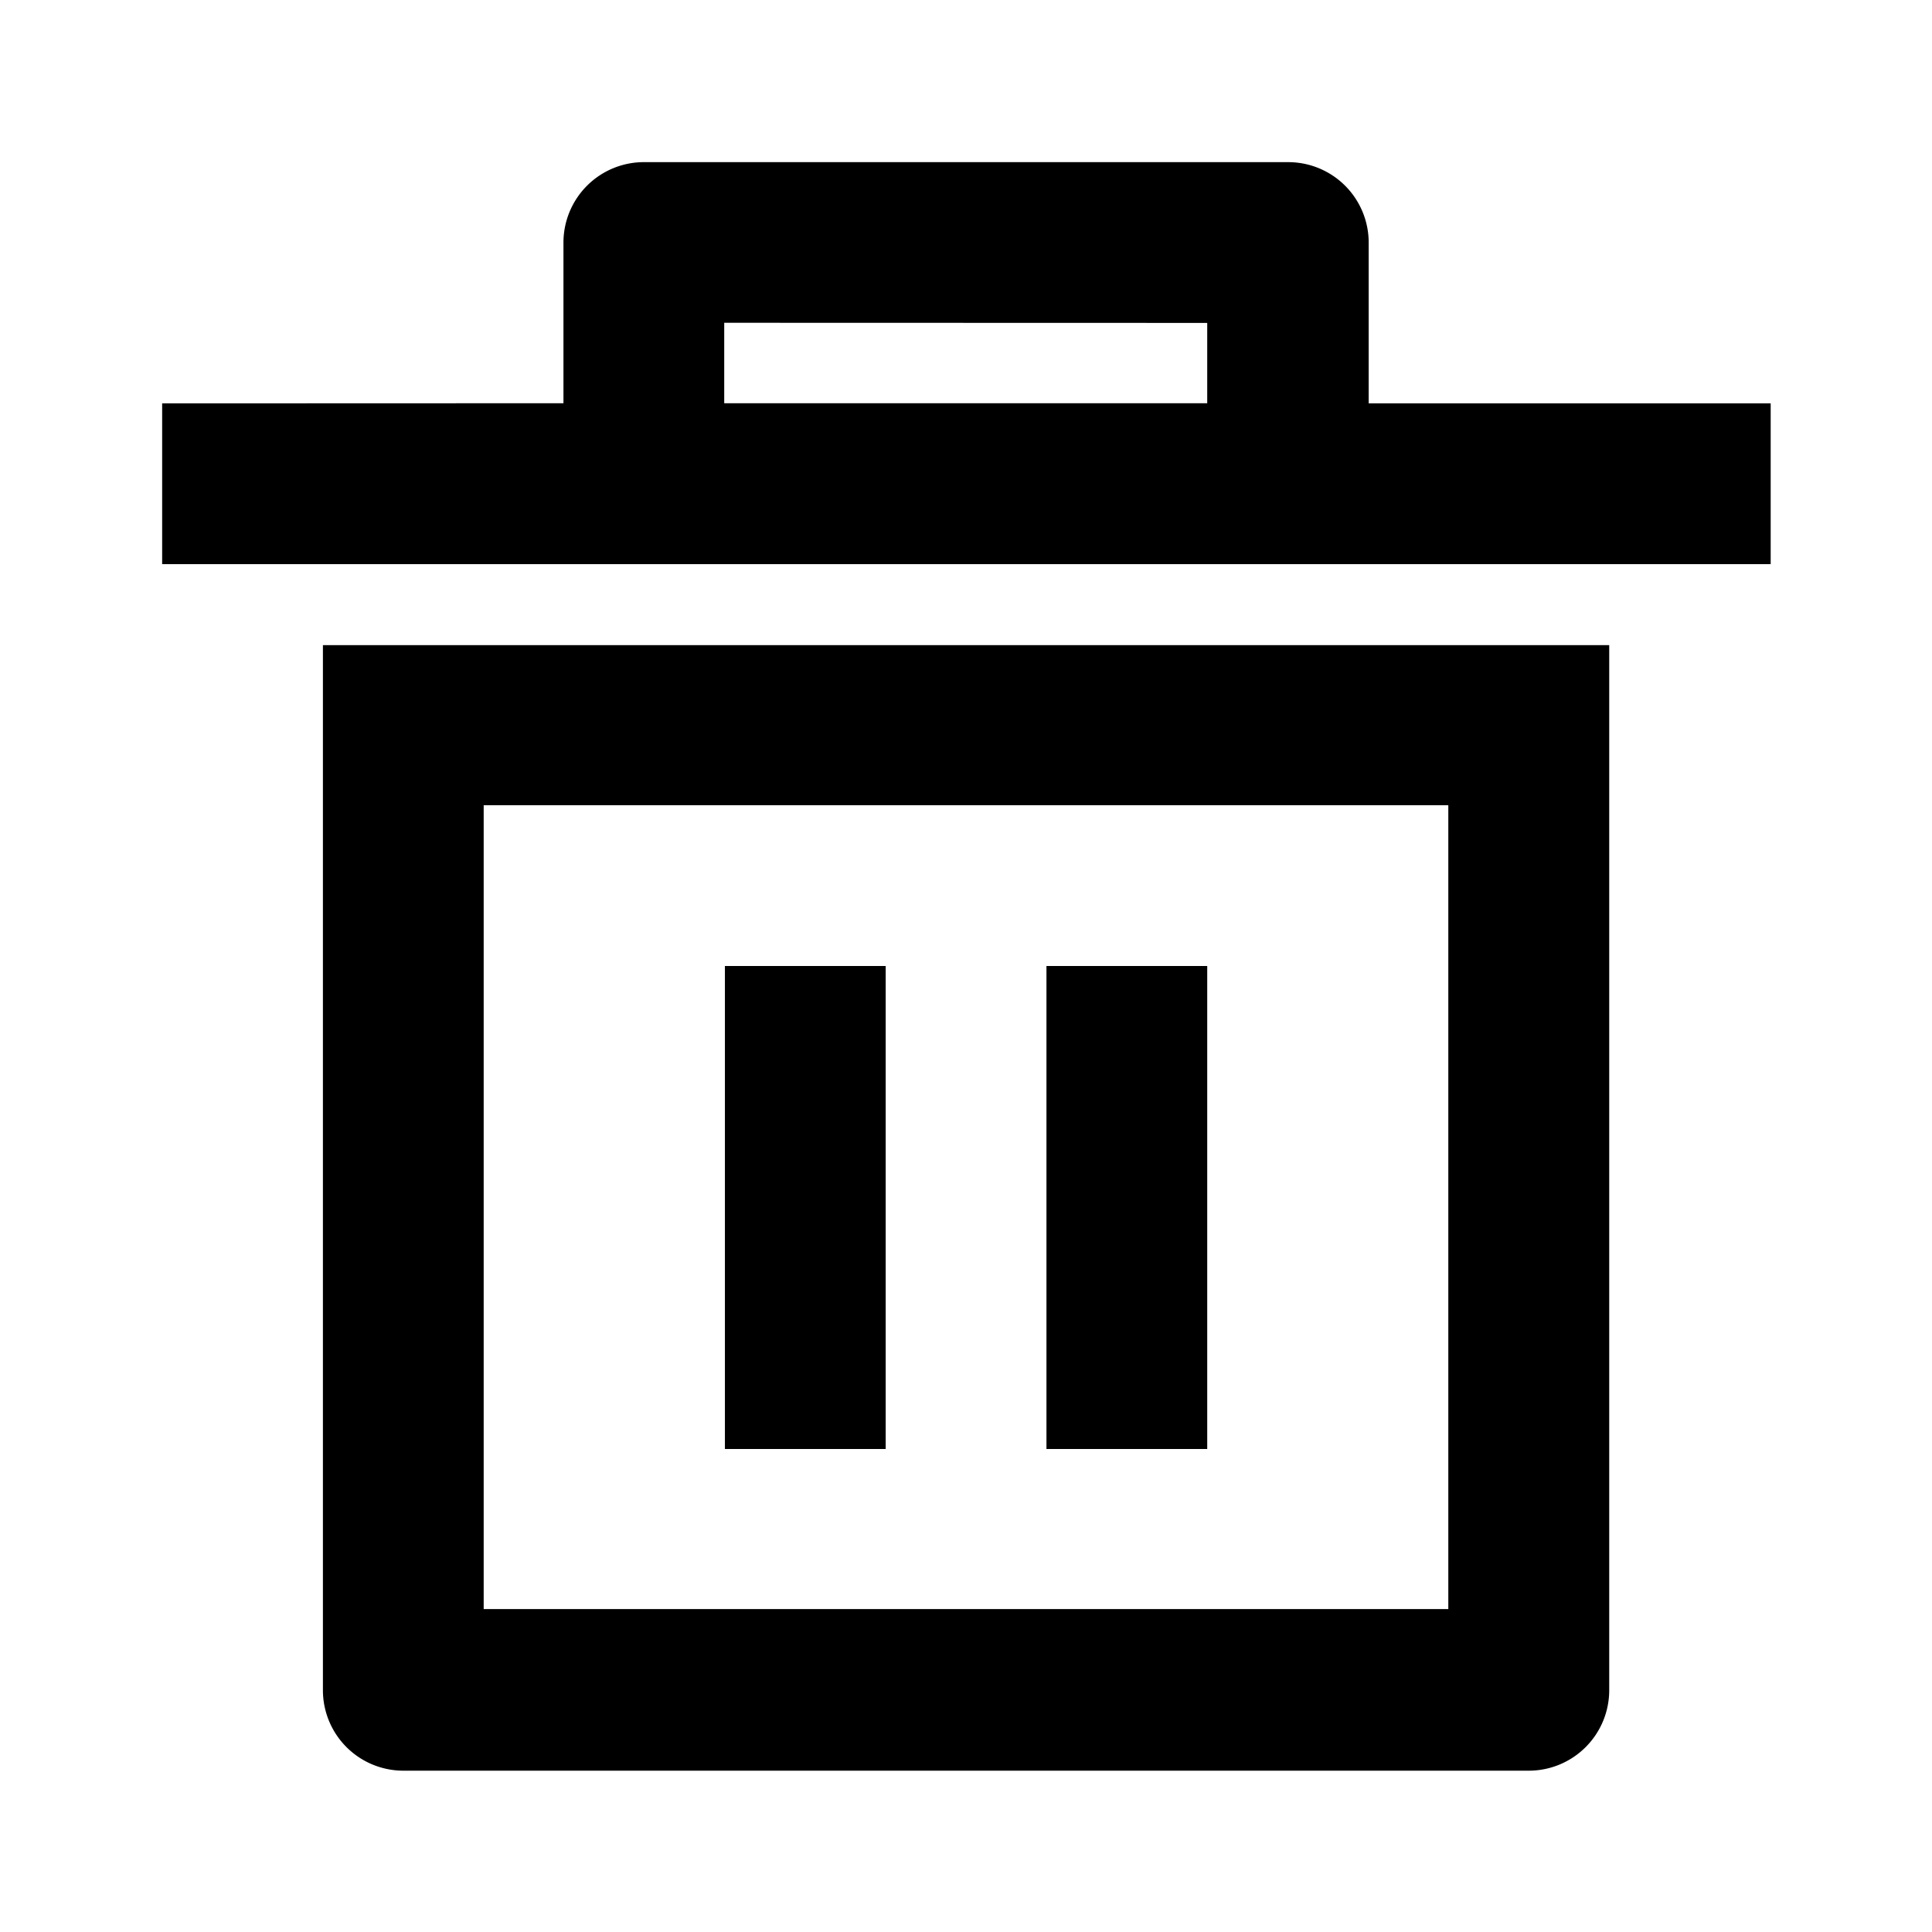 <svg id="Сгруппировать_48" data-name="Сгруппировать 48" xmlns="http://www.w3.org/2000/svg" width="14" height="14" viewBox="0 0 14 14">
  <path id="Контур_87" data-name="Контур 87" d="M0,0H14V14H0Z" fill="none"/>
  <path id="Контур_88" data-name="Контур 88" d="M3.165,5.5h9.321v7.573a.583.583,0,0,1-.583.583H3.748a.583.583,0,0,1-.583-.583ZM4.33,6.66v5.825h6.99V6.66ZM6.078,7.825H7.243v3.5H6.078Zm2.33,0H9.573v3.5H8.408Zm-3.5-4.078V2.583A.583.583,0,0,1,5.5,2h4.66a.583.583,0,0,1,.583.583V3.748h2.913V4.913H2V3.748Zm1.165-.583v.583h3.5V3.165Z" transform="translate(-0.825 -0.825)" fill="#000000"/>
</svg>
